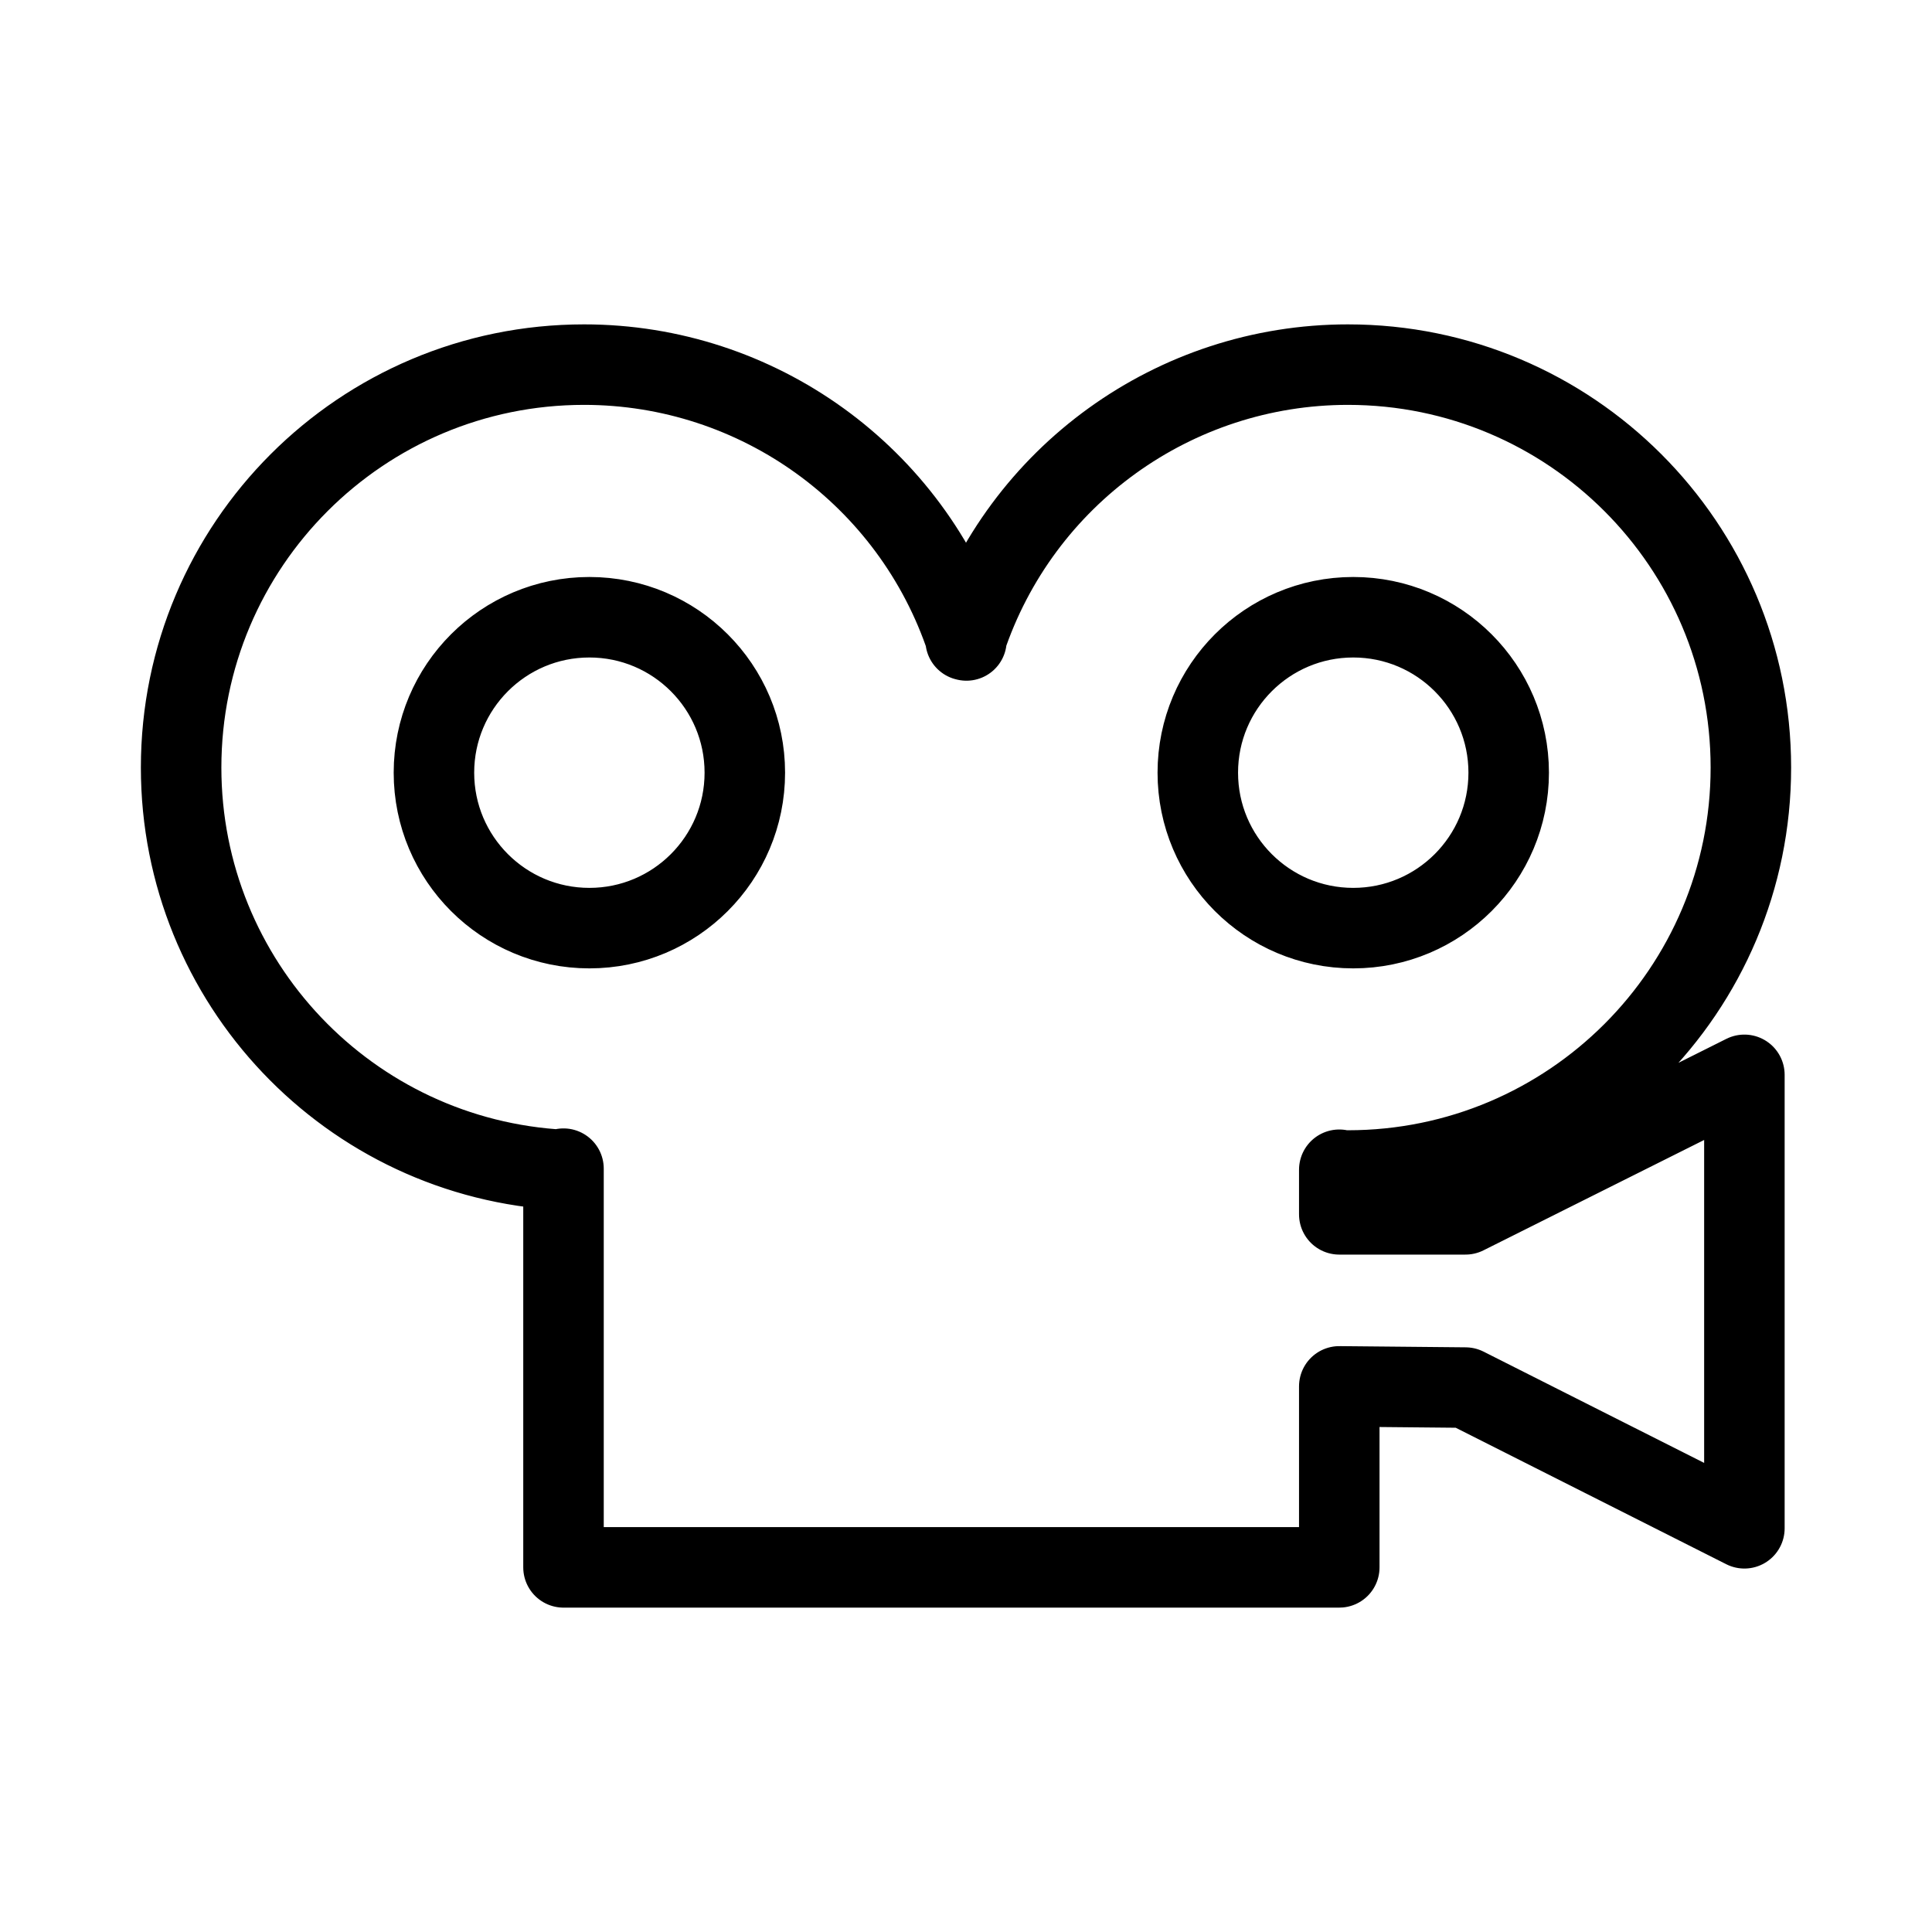 <?xml version="1.0" encoding="UTF-8"?><svg id="a" xmlns="http://www.w3.org/2000/svg" viewBox="0 0 48 48"><defs><style>.c{stroke-width:2px;fill:none;stroke:#000;stroke-linecap:round;stroke-linejoin:round;}</style></defs><path id="b" class="c" d="m33.274,30.17h3.135l6.93-3.466v11.266l-6.93-3.496-3.135-.03m-14.769-15.247c0,2.133-1.729,3.862-3.862,3.862s-3.862-1.729-3.862-3.862,1.729-3.862,3.862-3.862,3.862,1.729,3.862,3.862Zm18.978,0c0,2.133-1.729,3.862-3.862,3.862s-3.862-1.729-3.862-3.862,1.729-3.862,3.862-3.862,3.862,1.729,3.862,3.862Zm-13.492-3.29c1.362-4.089,5.188-6.848,9.498-6.848,5.529,0,10.01,4.481,10.011,10.01.001,5.529-4.481,10.011-10.01,10.012h-.001c-.072 0-.143-.001-.215-.002m-19.277-.011c-5.322-.274-9.497-4.669-9.497-9.998,0-5.529,4.482-10.011,10.011-10.011,4.312,0,8.14,2.761,9.5,6.853m9.263,13.15v1.108m0,4.275v4.496H14v-9.906"/></svg>